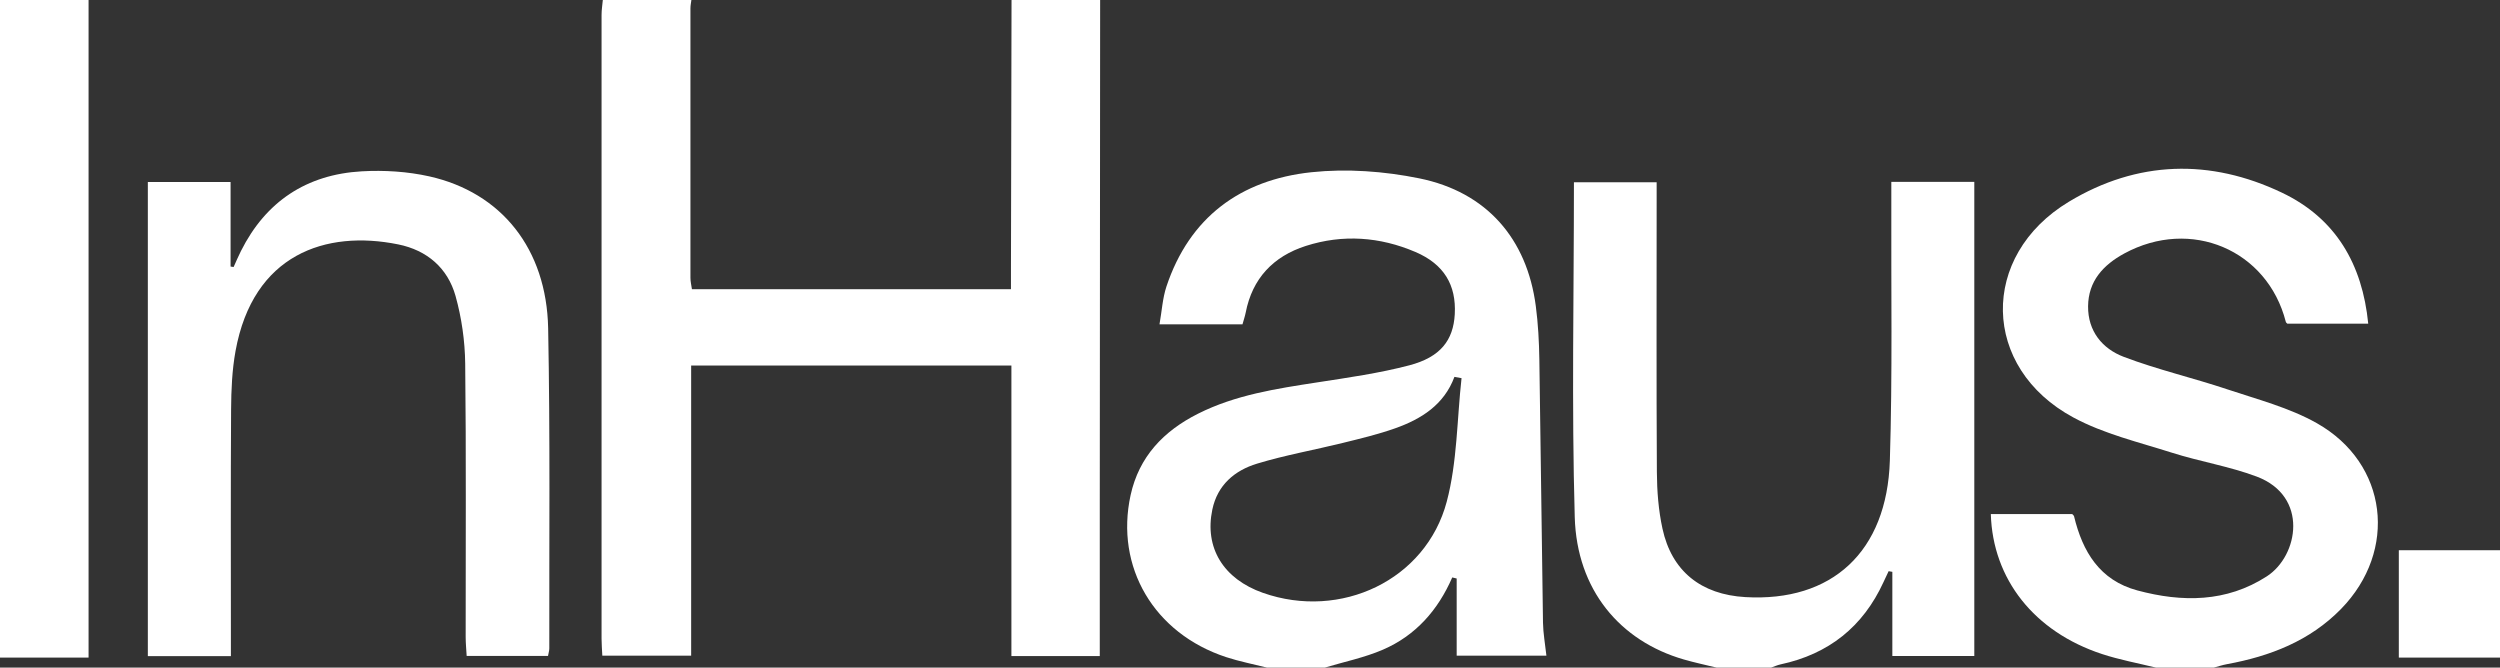 <svg width="176" height="47" viewBox="0 0 176 47" fill="none" xmlns="http://www.w3.org/2000/svg">
<rect x="0" y="0" width="176" height="47" fill="#333333" stroke="none"/>
<g clip-path="url(#clip0_677_328)">
<path d="M77.45 -1.77308e-05C77.441 11.962 77.431 23.922 77.424 35.884C77.424 38.875 77.424 41.864 77.424 44.855V46.185H71.203V25.736H48.657V46.157H42.403C42.383 45.731 42.35 45.346 42.35 44.961C42.347 30.325 42.347 15.686 42.35 1.049C42.35 0.699 42.407 0.35 42.439 -0.002C44.518 -0.002 46.595 -0.002 48.674 -0.002C48.65 0.191 48.607 0.385 48.607 0.581C48.602 6.908 48.602 13.238 48.607 19.565C48.607 19.825 48.674 20.087 48.712 20.361H71.172C71.172 19.799 71.172 19.331 71.172 18.863C71.186 12.576 71.198 6.287 71.212 -1.77308e-05H77.448H77.45Z" fill="white"/>
<path d="M89.199 47C88.237 46.757 87.257 46.568 86.319 46.261C81.235 44.59 78.491 39.914 79.594 34.858C80.187 32.151 81.913 30.346 84.343 29.124C86.981 27.797 89.861 27.362 92.746 26.918C94.909 26.584 97.092 26.275 99.202 25.722C101.406 25.148 102.315 23.957 102.416 22.119C102.528 20.071 101.66 18.601 99.65 17.741C97.147 16.668 94.533 16.479 91.931 17.313C89.635 18.048 88.163 19.608 87.698 22.001C87.645 22.268 87.554 22.53 87.47 22.835H81.628C81.796 21.892 81.844 20.997 82.117 20.172C83.734 15.317 87.309 12.659 92.322 12.125C94.813 11.861 97.449 12.054 99.914 12.555C104.668 13.521 107.502 16.813 108.121 21.55C108.284 22.795 108.351 24.056 108.37 25.313C108.469 31.489 108.531 37.665 108.627 43.841C108.639 44.581 108.776 45.32 108.867 46.157H102.55V40.727C102.447 40.701 102.341 40.675 102.238 40.652C101.238 42.95 99.665 44.741 97.36 45.736C96.06 46.298 94.641 46.587 93.274 46.998H89.197L89.199 47ZM102.89 26.622C102.725 26.591 102.557 26.563 102.392 26.532C101.66 28.496 100.063 29.502 98.209 30.157C97.012 30.58 95.768 30.877 94.533 31.182C92.525 31.678 90.477 32.04 88.504 32.638C86.916 33.12 85.71 34.142 85.347 35.877C84.786 38.558 86.12 40.756 88.914 41.738C94.382 43.662 100.382 40.843 101.85 35.319C102.593 32.522 102.569 29.528 102.893 26.622H102.89Z" fill="white"/>
<path d="M120.848 47C120.081 46.811 119.304 46.648 118.544 46.428C114.042 45.126 111.006 41.521 110.862 36.404C110.639 28.581 110.805 20.749 110.805 12.832H116.628V14.226C116.628 20.562 116.606 26.899 116.644 33.235C116.652 34.565 116.755 35.919 117.038 37.216C117.688 40.215 119.757 41.856 122.872 42.036C128.966 42.388 132.844 38.856 133.046 32.42C133.235 26.365 133.127 20.3 133.149 14.24C133.149 13.777 133.149 13.316 133.149 12.803H138.991V46.182H133.221V40.257C133.134 40.243 133.046 40.226 132.959 40.212C132.837 40.472 132.712 40.732 132.592 40.994C131.158 44.111 128.753 46.045 125.35 46.773C125.122 46.823 124.906 46.924 124.686 47H120.848Z" fill="white"/>
<path d="M151.78 47C150.509 46.686 149.212 46.45 147.972 46.041C143.209 44.472 140.288 40.772 140.154 36.189H145.883C145.926 36.24 146.001 36.29 146.015 36.354C146.612 38.832 147.814 40.855 150.476 41.568C153.622 42.412 156.737 42.412 159.582 40.576C161.822 39.13 162.546 34.932 158.869 33.55C156.944 32.827 154.872 32.496 152.903 31.87C150.56 31.125 148.099 30.542 145.967 29.391C139.475 25.895 139.329 18.008 145.653 14.2C150.471 11.298 155.594 11.156 160.649 13.564C164.436 15.369 166.309 18.587 166.724 22.788H161.03C161.011 22.766 160.934 22.717 160.92 22.653C159.62 17.587 154.236 15.303 149.55 17.845C148.066 18.651 147.018 19.792 147.001 21.559C146.984 23.305 147.994 24.546 149.512 25.122C151.881 26.022 154.373 26.596 156.781 27.402C158.922 28.118 161.172 28.699 163.11 29.795C168.115 32.628 168.827 38.761 164.803 42.877C162.606 45.122 159.814 46.201 156.769 46.759C156.462 46.816 156.162 46.917 155.857 46.998H151.78V47Z" fill="white"/>
<path d="M6.235 0V46.294H0V0H6.235Z" fill="white"/>
<path d="M176 46.294H168.877V38.736H176V46.294Z" fill="white"/>
<path d="M16.25 46.19H10.408V12.815H16.233V18.766C16.305 18.776 16.375 18.788 16.447 18.797C16.62 18.419 16.778 18.036 16.965 17.668C18.708 14.197 21.567 12.283 25.469 12.061C27.045 11.972 28.685 12.073 30.22 12.416C35.304 13.554 38.479 17.519 38.59 23.107C38.736 30.617 38.657 38.133 38.671 45.648C38.671 45.8 38.621 45.951 38.58 46.178H32.853C32.829 45.729 32.783 45.278 32.783 44.826C32.779 38.414 32.824 32 32.75 25.59C32.731 24 32.498 22.367 32.069 20.834C31.52 18.88 30.076 17.618 28.033 17.205C22.936 16.172 17.819 17.897 16.581 24.713C16.337 26.058 16.279 27.449 16.269 28.822C16.236 34.133 16.255 39.444 16.255 44.755C16.255 45.185 16.255 45.615 16.255 46.194L16.25 46.19Z" fill="white"/>
</g>
<defs>
<clipPath id="clip0_677_328">
<rect width="176" height="47" fill="white"/>
</clipPath>
</defs>
</svg>
